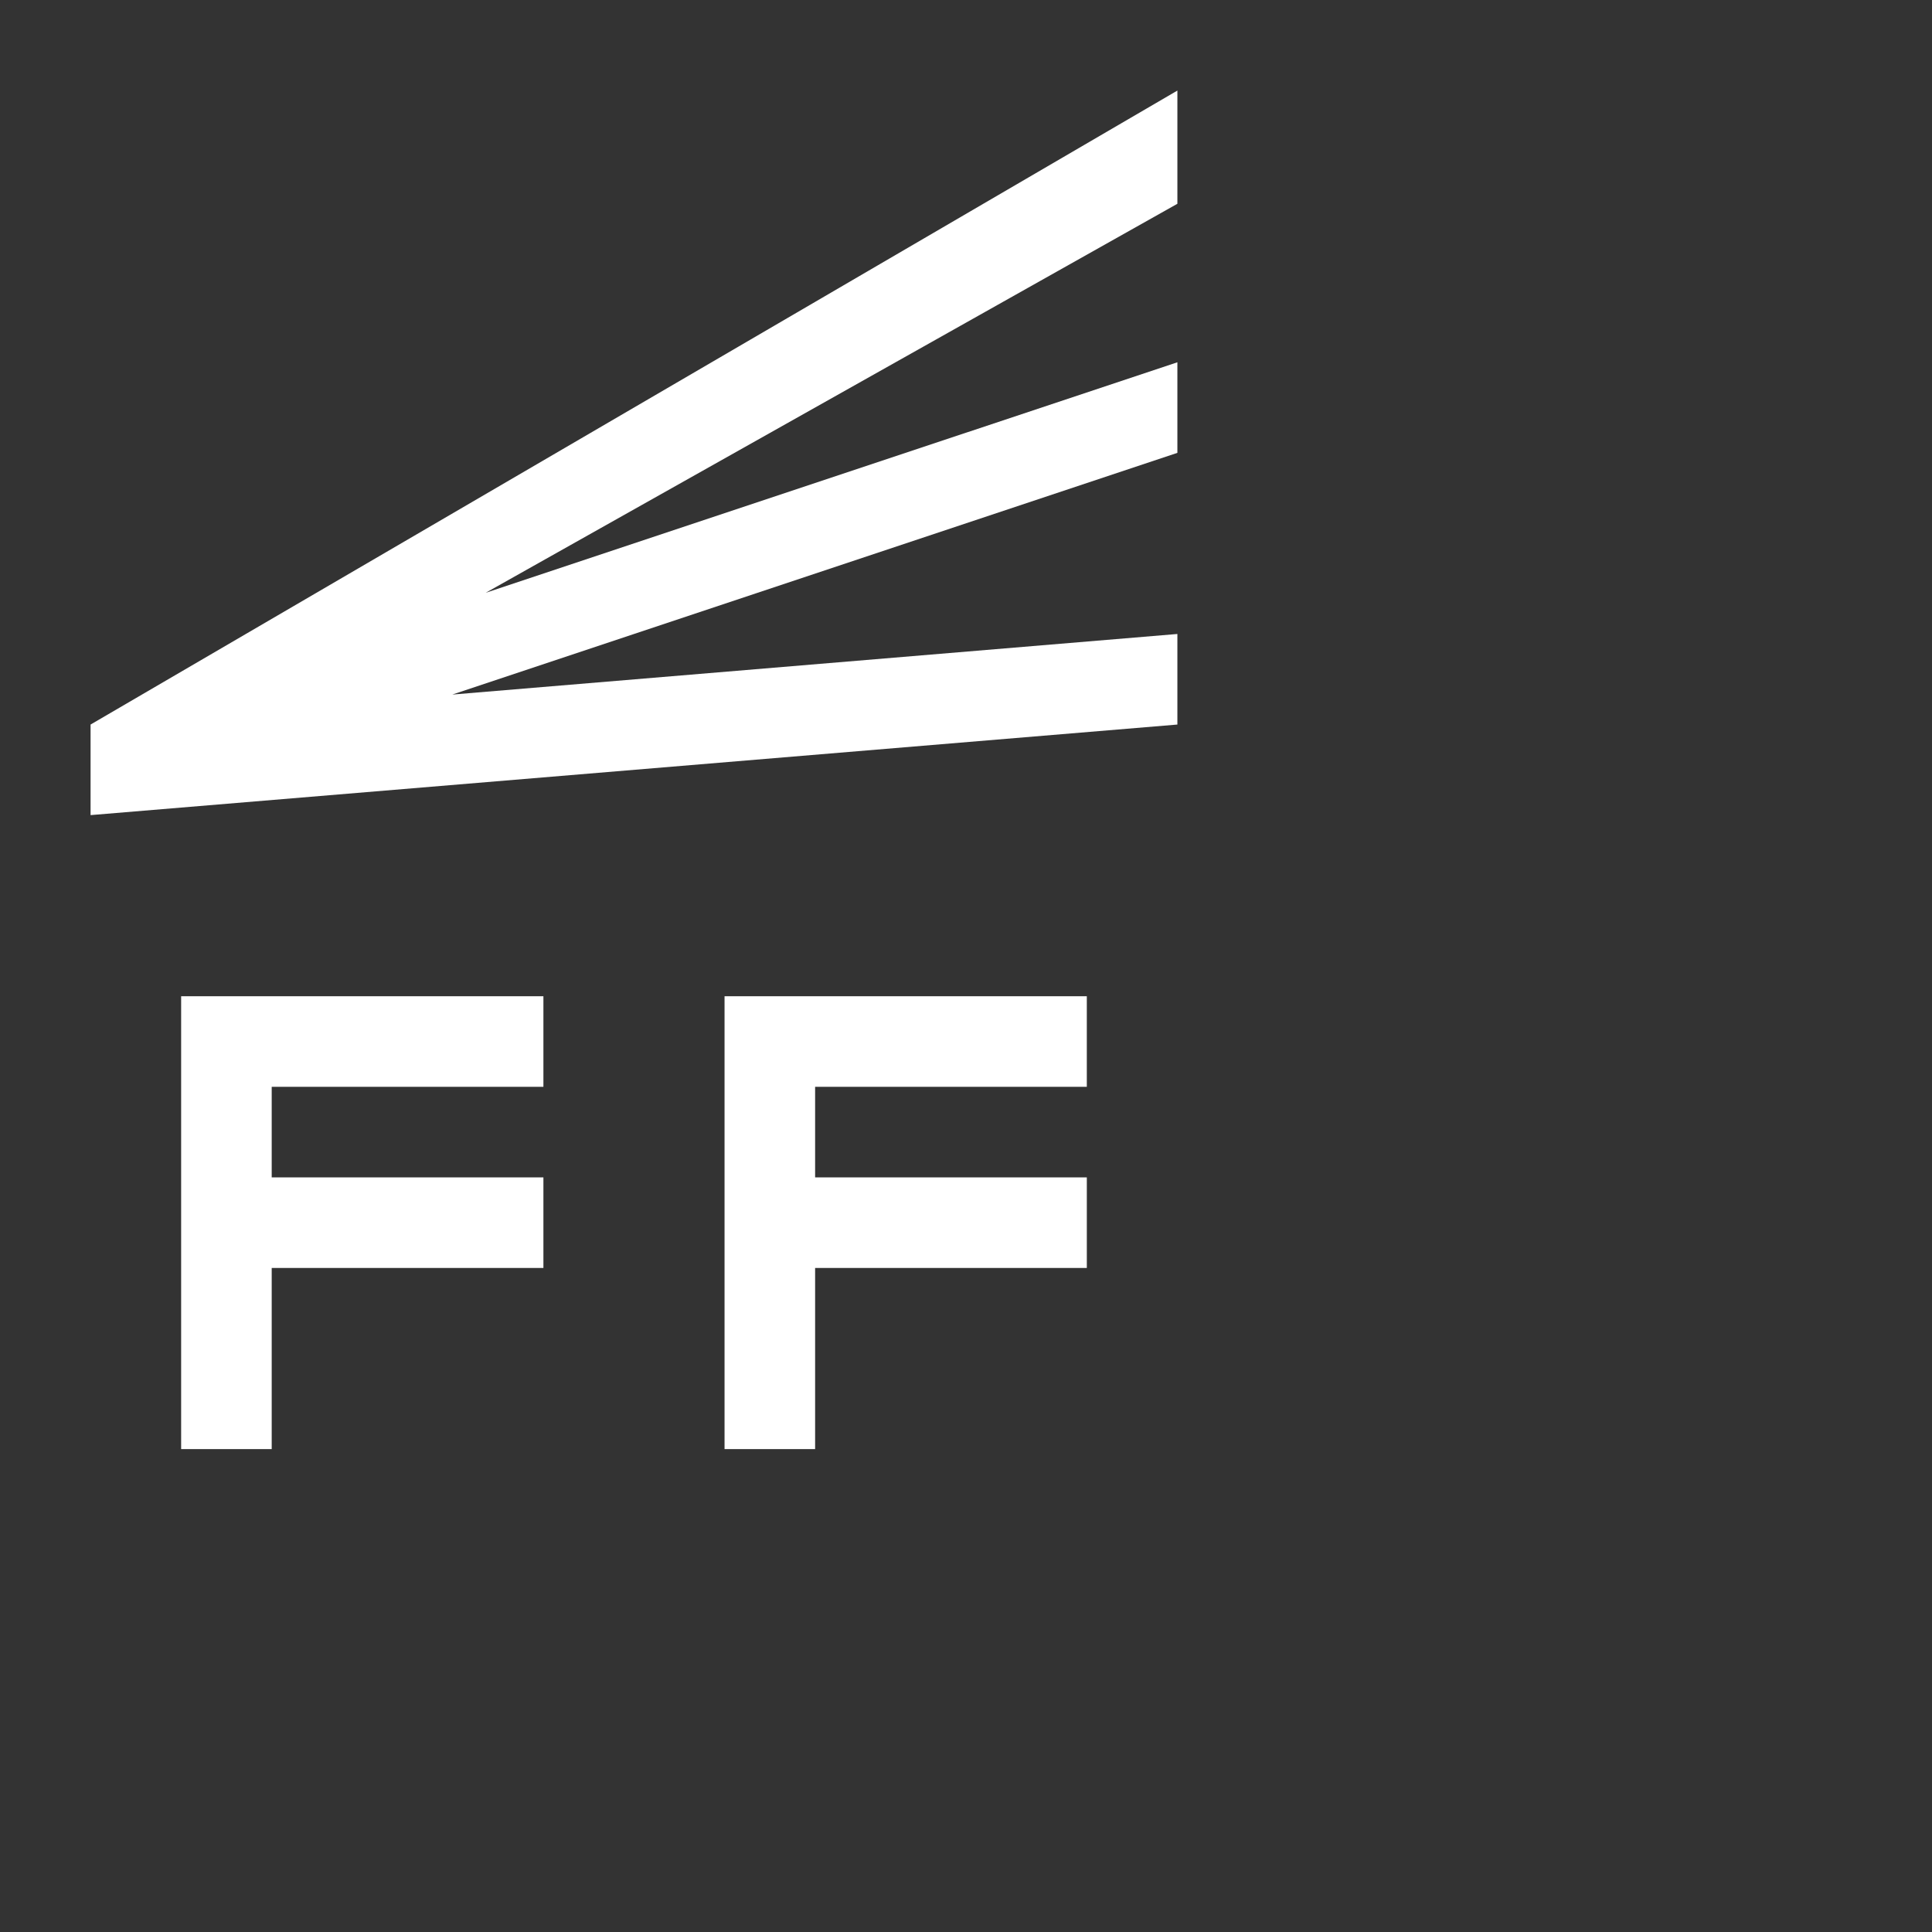 <svg xmlns="http://www.w3.org/2000/svg" width="21.332" height="21.332">
    <rect width="100%" height="100%" fill="#333333" stroke="none"/>
    <path fill="none" d="M0 0h16v16H0V0z"/>
    <path fill="#FFF" fill-rule="evenodd" d="M13 8L1 9V8l12-7v1.25L5.363 6.545 13 4v1L4.994 7.669 13 7v1zm-7 3v1H3v1h3v1H3v2H2v-5h4zm6 0v1H9v1h3v1H9v2H8v-5h4z"/>
</svg>

